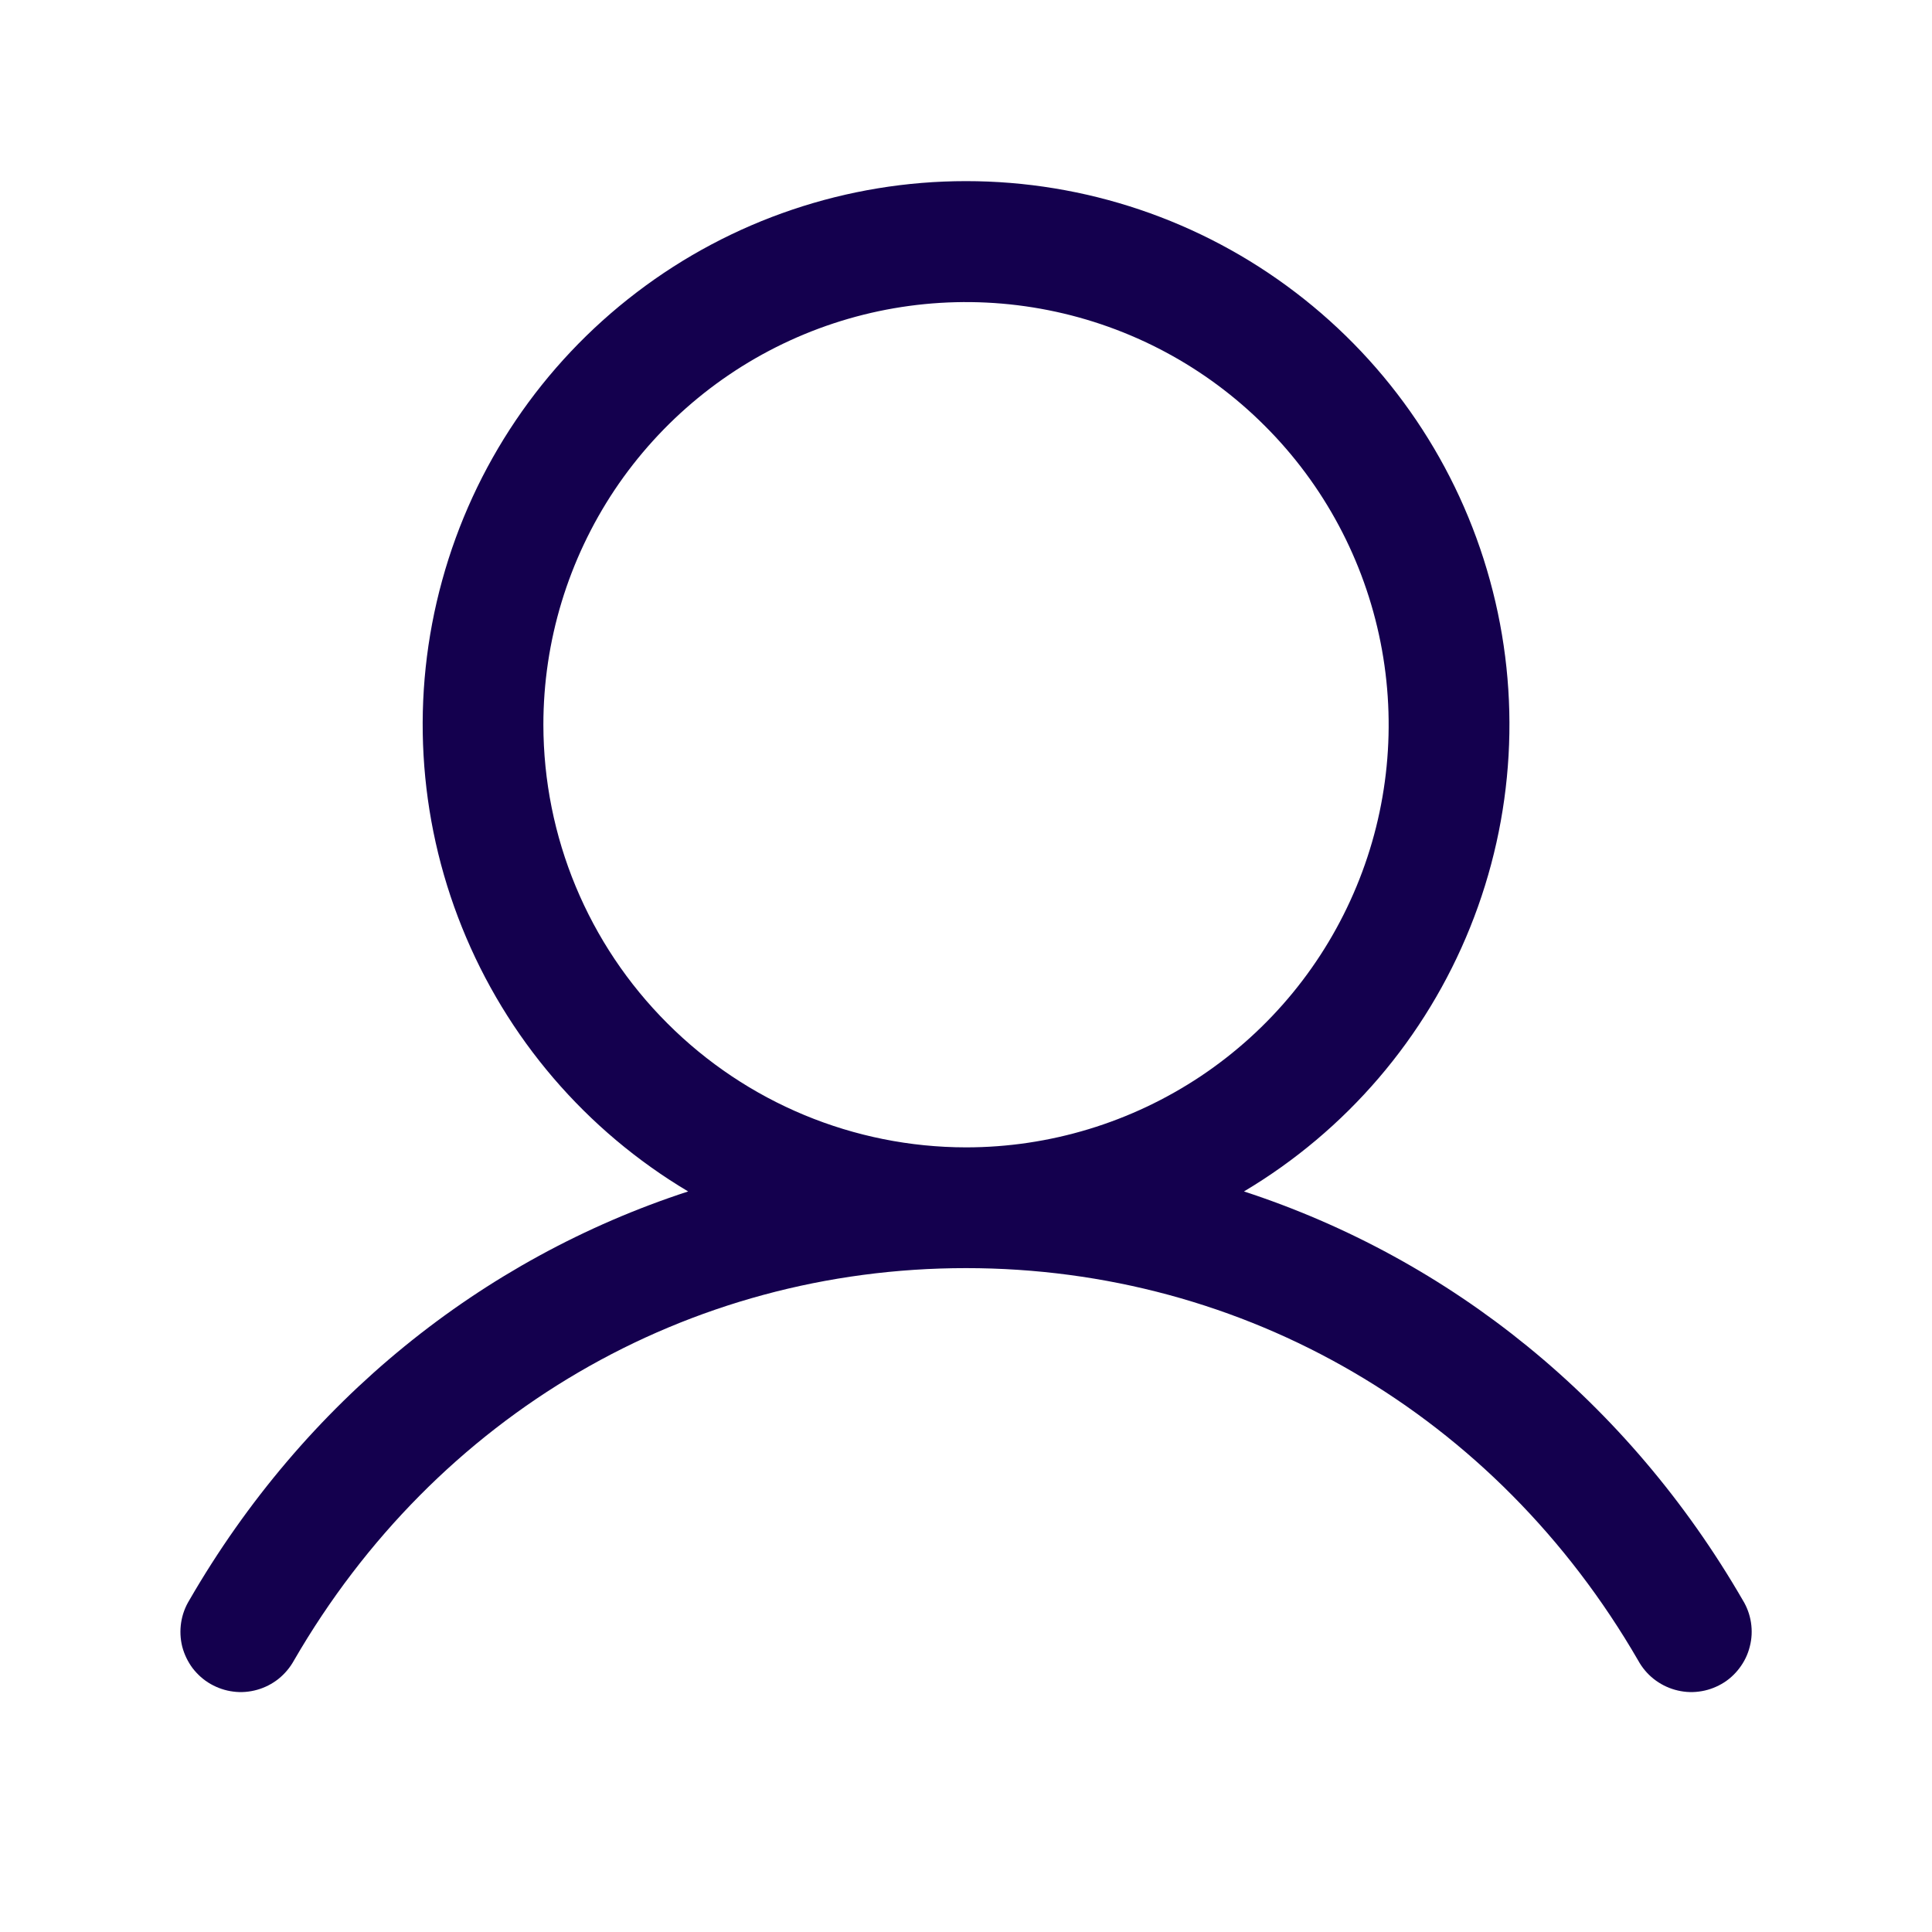 <svg width="16" height="16" viewBox="0 0 16 16" fill="none" xmlns="http://www.w3.org/2000/svg">
<g id="User">
<path id="Vector" d="M14.433 13.252C13.481 11.606 12.014 10.426 10.302 9.867C11.149 9.363 11.807 8.595 12.175 7.68C12.543 6.766 12.601 5.756 12.339 4.806C12.078 3.856 11.512 3.018 10.728 2.421C9.944 1.823 8.986 1.5 8 1.5C7.015 1.5 6.057 1.823 5.273 2.421C4.489 3.018 3.923 3.856 3.662 4.806C3.4 5.756 3.458 6.766 3.826 7.68C4.194 8.595 4.852 9.363 5.699 9.867C3.987 10.425 2.52 11.605 1.568 13.252C1.533 13.309 1.51 13.372 1.5 13.438C1.49 13.504 1.493 13.571 1.509 13.636C1.526 13.701 1.555 13.761 1.595 13.815C1.636 13.868 1.686 13.913 1.744 13.946C1.802 13.979 1.866 14.001 1.932 14.009C1.998 14.018 2.066 14.012 2.13 13.994C2.194 13.976 2.254 13.945 2.306 13.904C2.358 13.862 2.402 13.81 2.434 13.752C3.611 11.717 5.692 10.502 8 10.502C10.309 10.502 12.39 11.717 13.567 13.752C13.599 13.81 13.642 13.862 13.695 13.904C13.747 13.945 13.807 13.976 13.871 13.994C13.935 14.012 14.002 14.018 14.069 14.009C14.135 14.001 14.199 13.979 14.257 13.946C14.315 13.913 14.365 13.868 14.405 13.815C14.446 13.761 14.475 13.701 14.491 13.636C14.508 13.571 14.511 13.504 14.501 13.438C14.491 13.372 14.468 13.309 14.433 13.252ZM4.5 6.002C4.5 5.309 4.706 4.633 5.09 4.057C5.475 3.482 6.021 3.033 6.661 2.768C7.301 2.503 8.004 2.434 8.683 2.569C9.362 2.704 9.986 3.037 10.475 3.527C10.965 4.016 11.298 4.64 11.433 5.319C11.568 5.998 11.499 6.702 11.234 7.341C10.969 7.981 10.521 8.527 9.945 8.912C9.369 9.296 8.693 9.502 8 9.502C7.072 9.501 6.183 9.132 5.527 8.475C4.87 7.819 4.501 6.93 4.5 6.002Z" fill="#14004E"/>
</g>
</svg>
